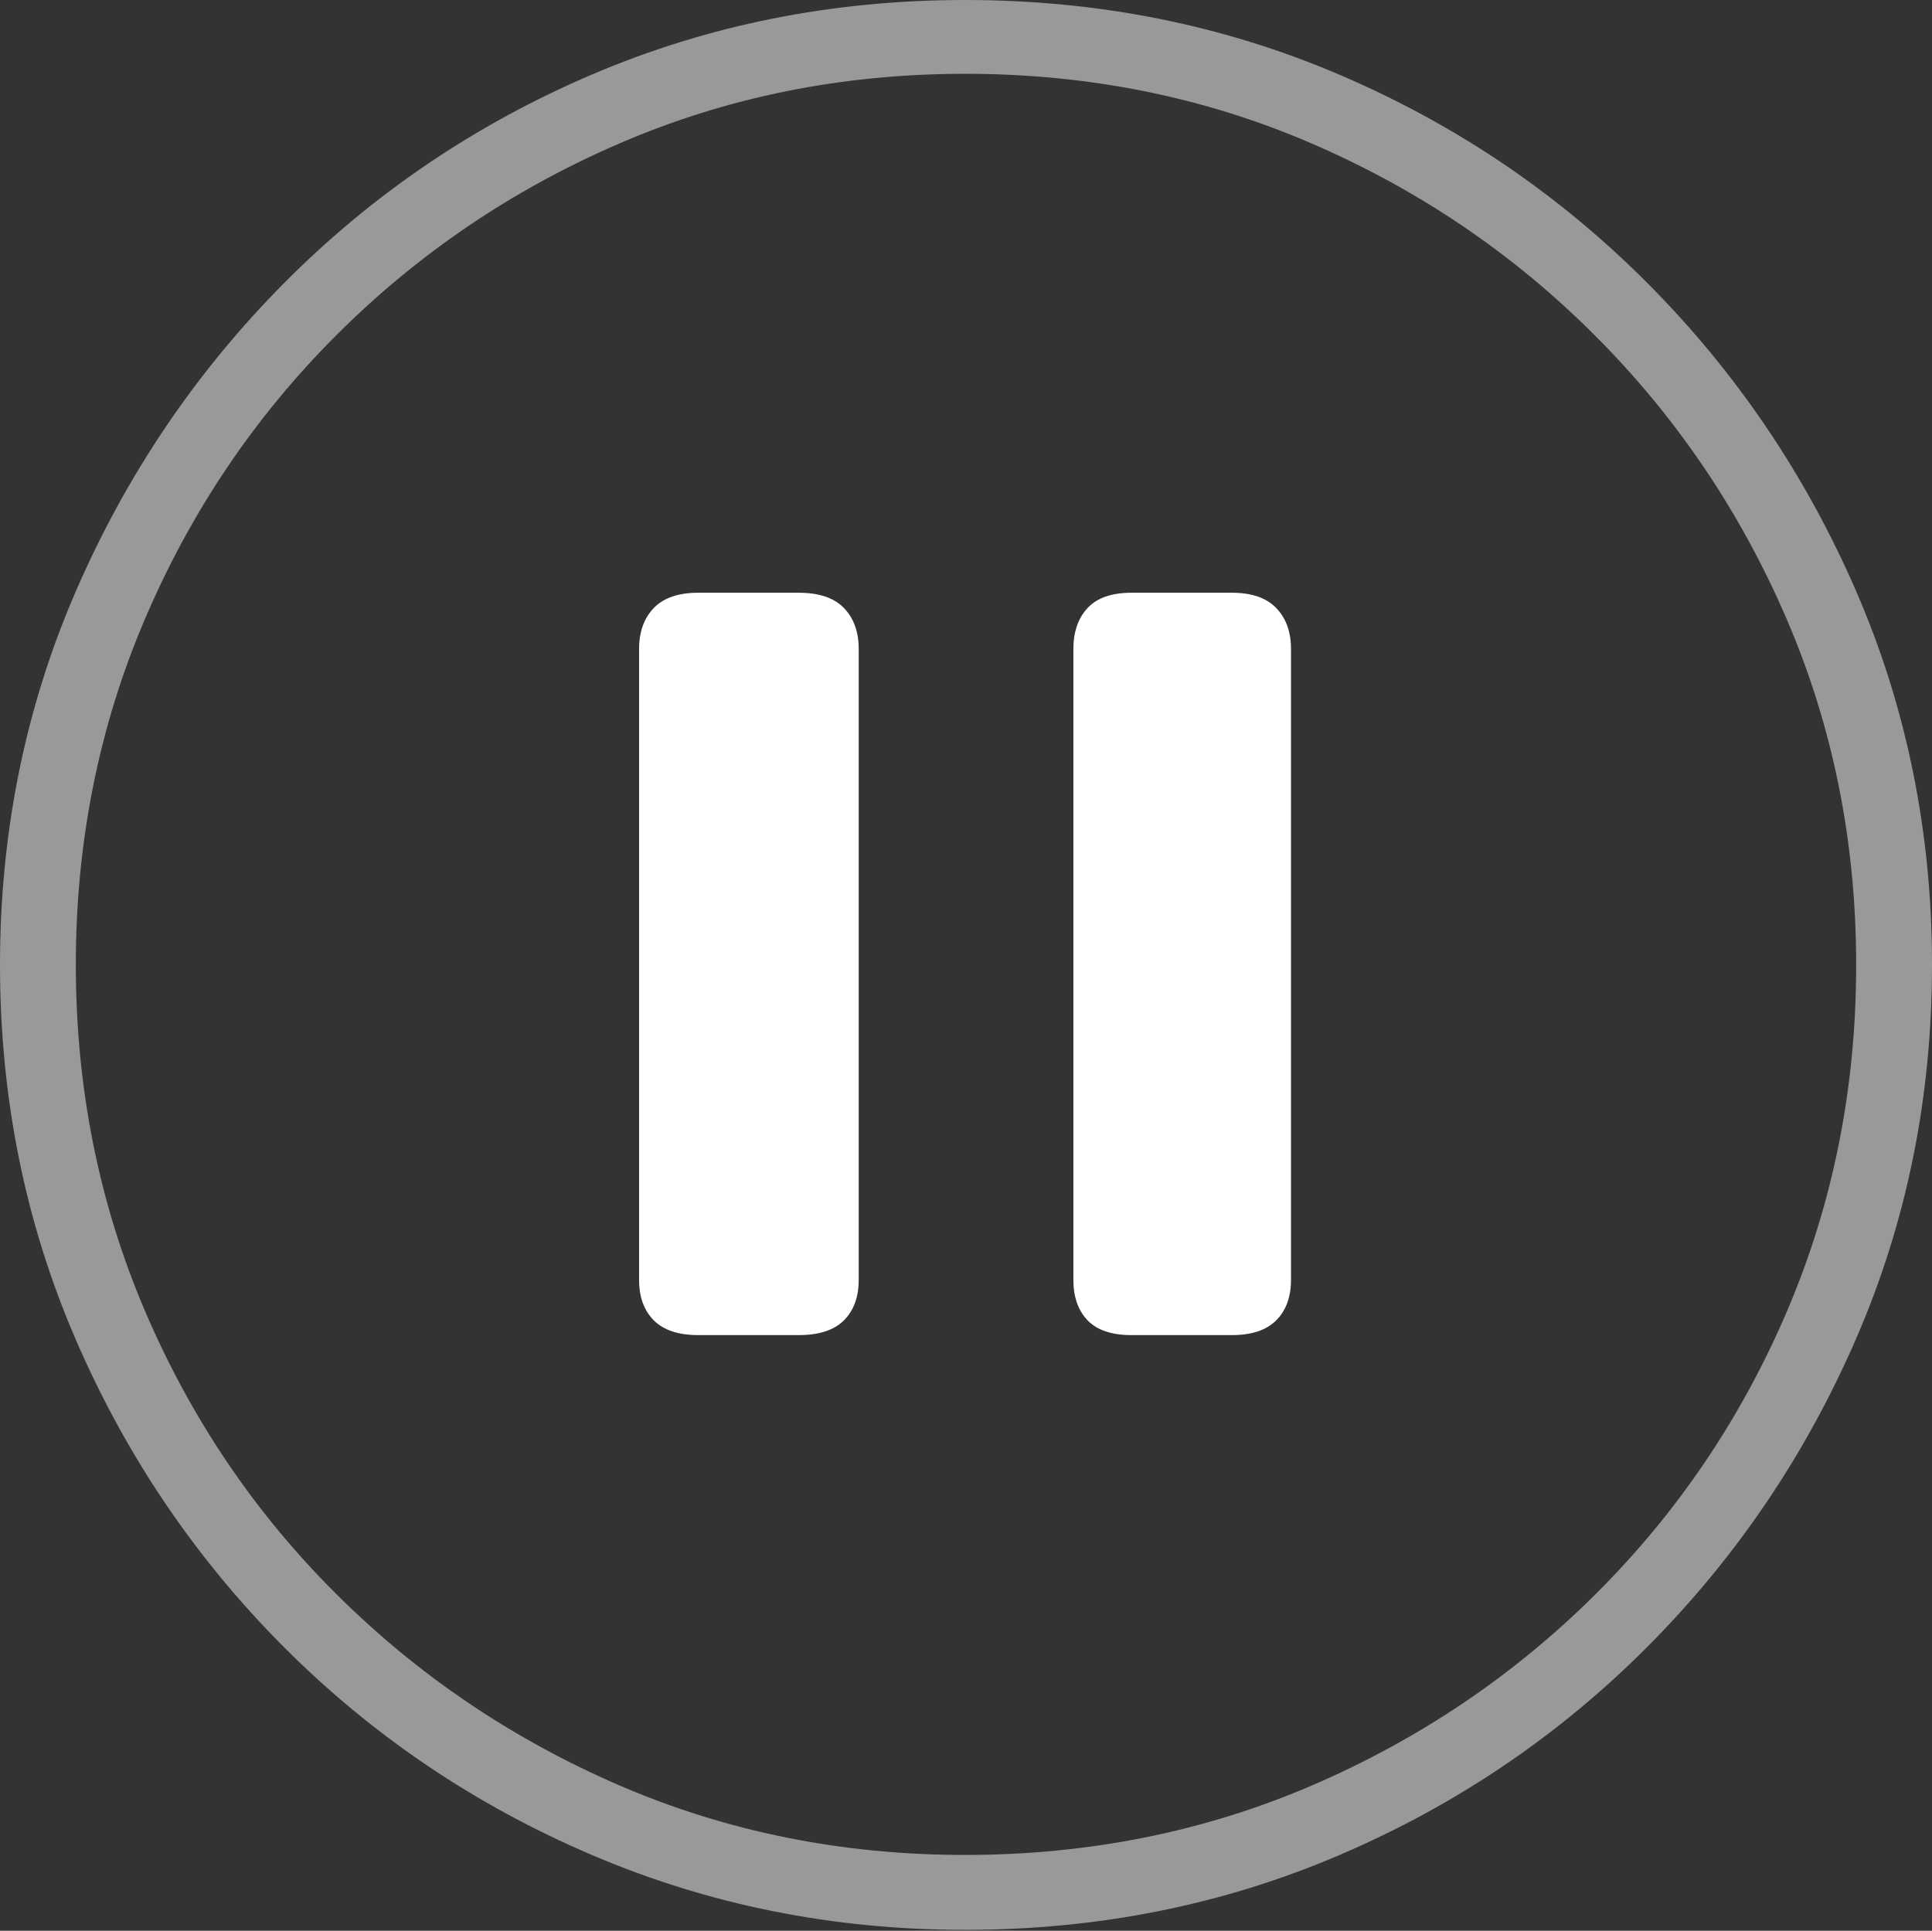 <?xml version="1.0" encoding="UTF-8"?>
<!--Generator: Apple Native CoreSVG 175-->
<!DOCTYPE svg
PUBLIC "-//W3C//DTD SVG 1.1//EN"
       "http://www.w3.org/Graphics/SVG/1.1/DTD/svg11.dtd">
<svg version="1.1" xmlns="http://www.w3.org/2000/svg" xmlns:xlink="http://www.w3.org/1999/xlink" width="19.16" height="19.15">
 <rect width="100%" height="100%" fill="#333333" stroke="none"/>
 <g>
  <rect height="19.15" opacity="0" width="19.16" x="0" y="0"/>
  <path d="M9.57 19.141Q11.553 19.141 13.286 18.398Q15.02 17.656 16.338 16.333Q17.656 15.01 18.408 13.276Q19.16 11.543 19.16 9.57Q19.16 7.598 18.408 5.864Q17.656 4.131 16.338 2.808Q15.02 1.484 13.286 0.742Q11.553 0 9.57 0Q7.598 0 5.864 0.742Q4.131 1.484 2.817 2.808Q1.504 4.131 0.752 5.864Q0 7.598 0 9.57Q0 11.543 0.747 13.276Q1.494 15.01 2.812 16.333Q4.131 17.656 5.869 18.398Q7.607 19.141 9.57 19.141ZM9.57 18.398Q7.744 18.398 6.147 17.71Q4.551 17.021 3.335 15.81Q2.119 14.6 1.436 12.998Q0.752 11.396 0.752 9.57Q0.752 7.744 1.436 6.143Q2.119 4.541 3.335 3.325Q4.551 2.109 6.147 1.421Q7.744 0.732 9.57 0.732Q11.406 0.732 13.003 1.421Q14.6 2.109 15.815 3.325Q17.031 4.541 17.72 6.143Q18.408 7.744 18.408 9.57Q18.408 11.396 17.725 12.998Q17.041 14.6 15.825 15.81Q14.609 17.021 13.008 17.71Q11.406 18.398 9.57 18.398Z" fill="rgba(255,255,255,0.5)"/>
  <path d="M6.924 13.242L7.92 13.242Q8.223 13.242 8.369 13.096Q8.516 12.949 8.516 12.695L8.516 6.436Q8.516 6.182 8.369 6.03Q8.223 5.879 7.92 5.879L6.924 5.879Q6.631 5.879 6.484 6.03Q6.338 6.182 6.338 6.436L6.338 12.695Q6.338 12.949 6.484 13.096Q6.631 13.242 6.924 13.242ZM11.221 13.242L12.217 13.242Q12.51 13.242 12.656 13.096Q12.803 12.949 12.803 12.695L12.803 6.436Q12.803 6.182 12.656 6.03Q12.51 5.879 12.217 5.879L11.221 5.879Q10.928 5.879 10.786 6.03Q10.645 6.182 10.645 6.436L10.645 12.695Q10.645 12.949 10.786 13.096Q10.928 13.242 11.221 13.242Z" fill="#ffffff"/>
 </g>
</svg>
